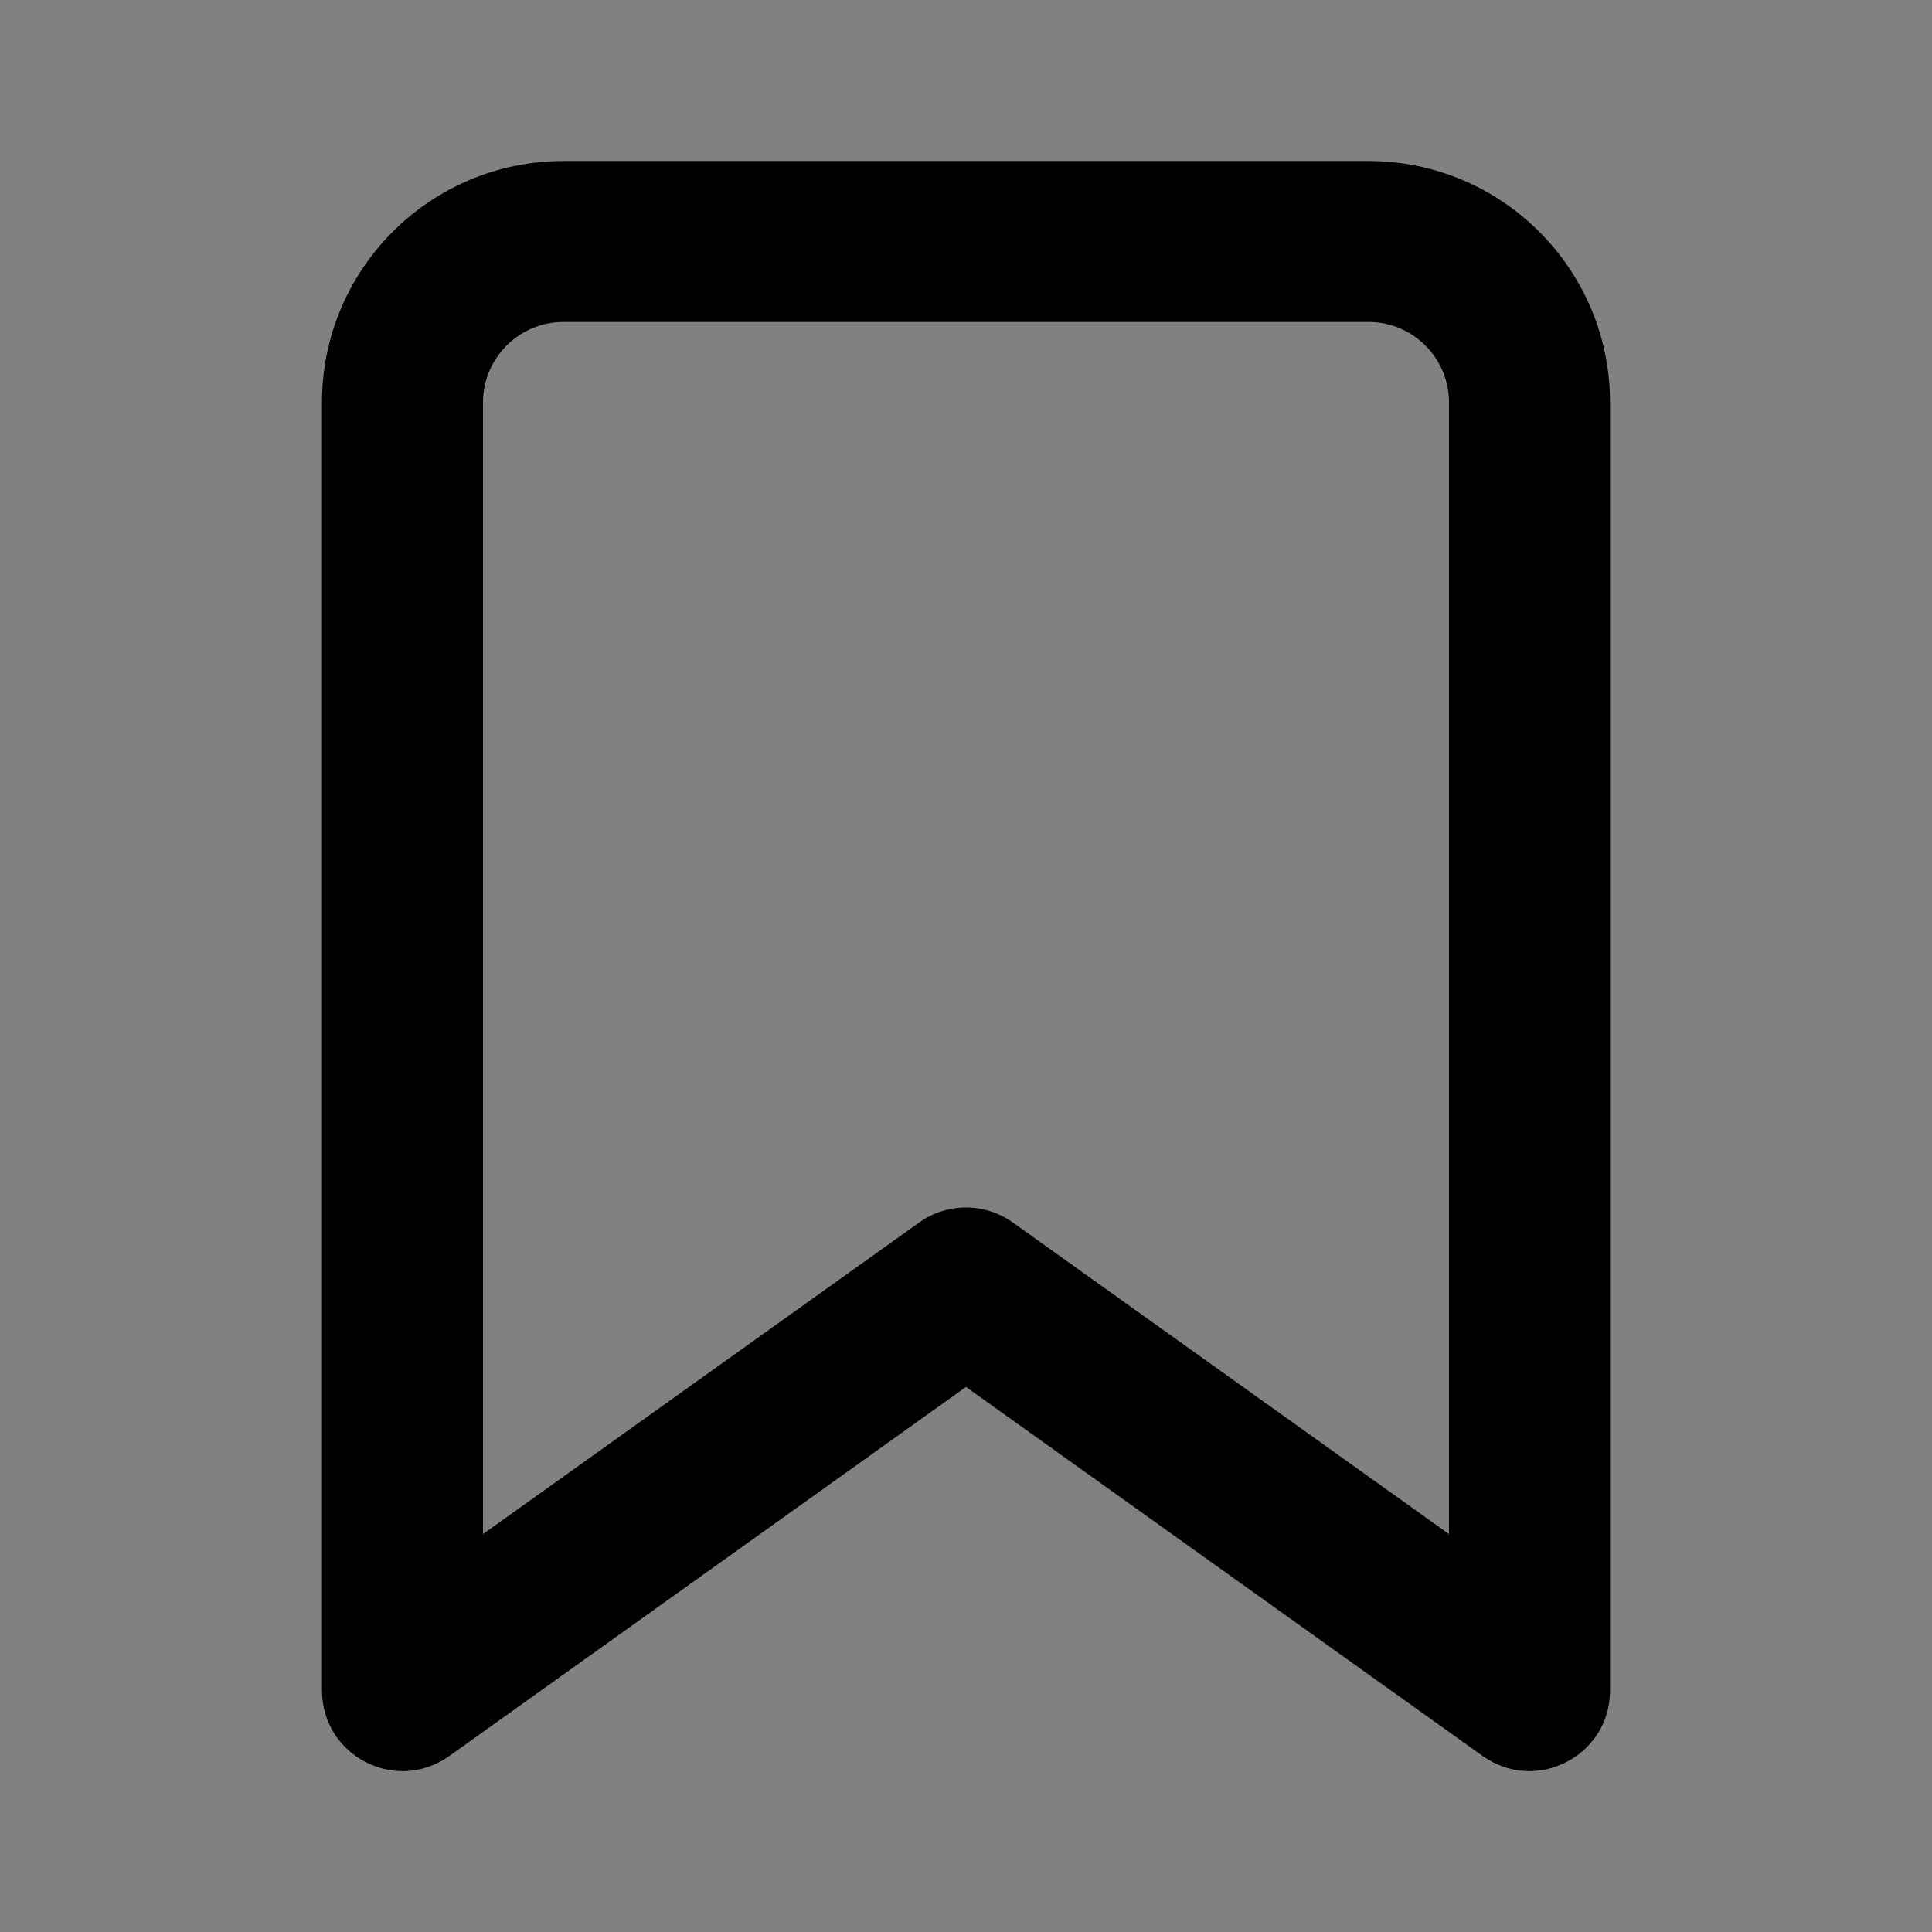 <svg width="32" height="32" viewBox="0 0 32 32" fill="none" xmlns="http://www.w3.org/2000/svg">
<rect x="0" y="0" width="32" height="32" fill="#808080" stroke="none"/>
<rect width="32" height="32" fill="white" fill-opacity="0.01"/>
<path fill-rule="evenodd" clip-rule="evenodd" d="M7.442 29.085C6.559 29.715 5.333 29.085 5.333 28V6.667C5.333 4.458 7.124 2.667 9.333 2.667H22.667C24.876 2.667 26.667 4.458 26.667 6.667V28C26.667 29.085 25.441 29.715 24.558 29.085L16 22.972L7.442 29.085ZM24 25.409V6.667C24 5.93 23.403 5.333 22.667 5.333H9.333C8.597 5.333 8 5.93 8 6.667V25.409L15.225 20.248C15.689 19.917 16.311 19.917 16.775 20.248L24 25.409Z" fill="black"/>
</svg>
